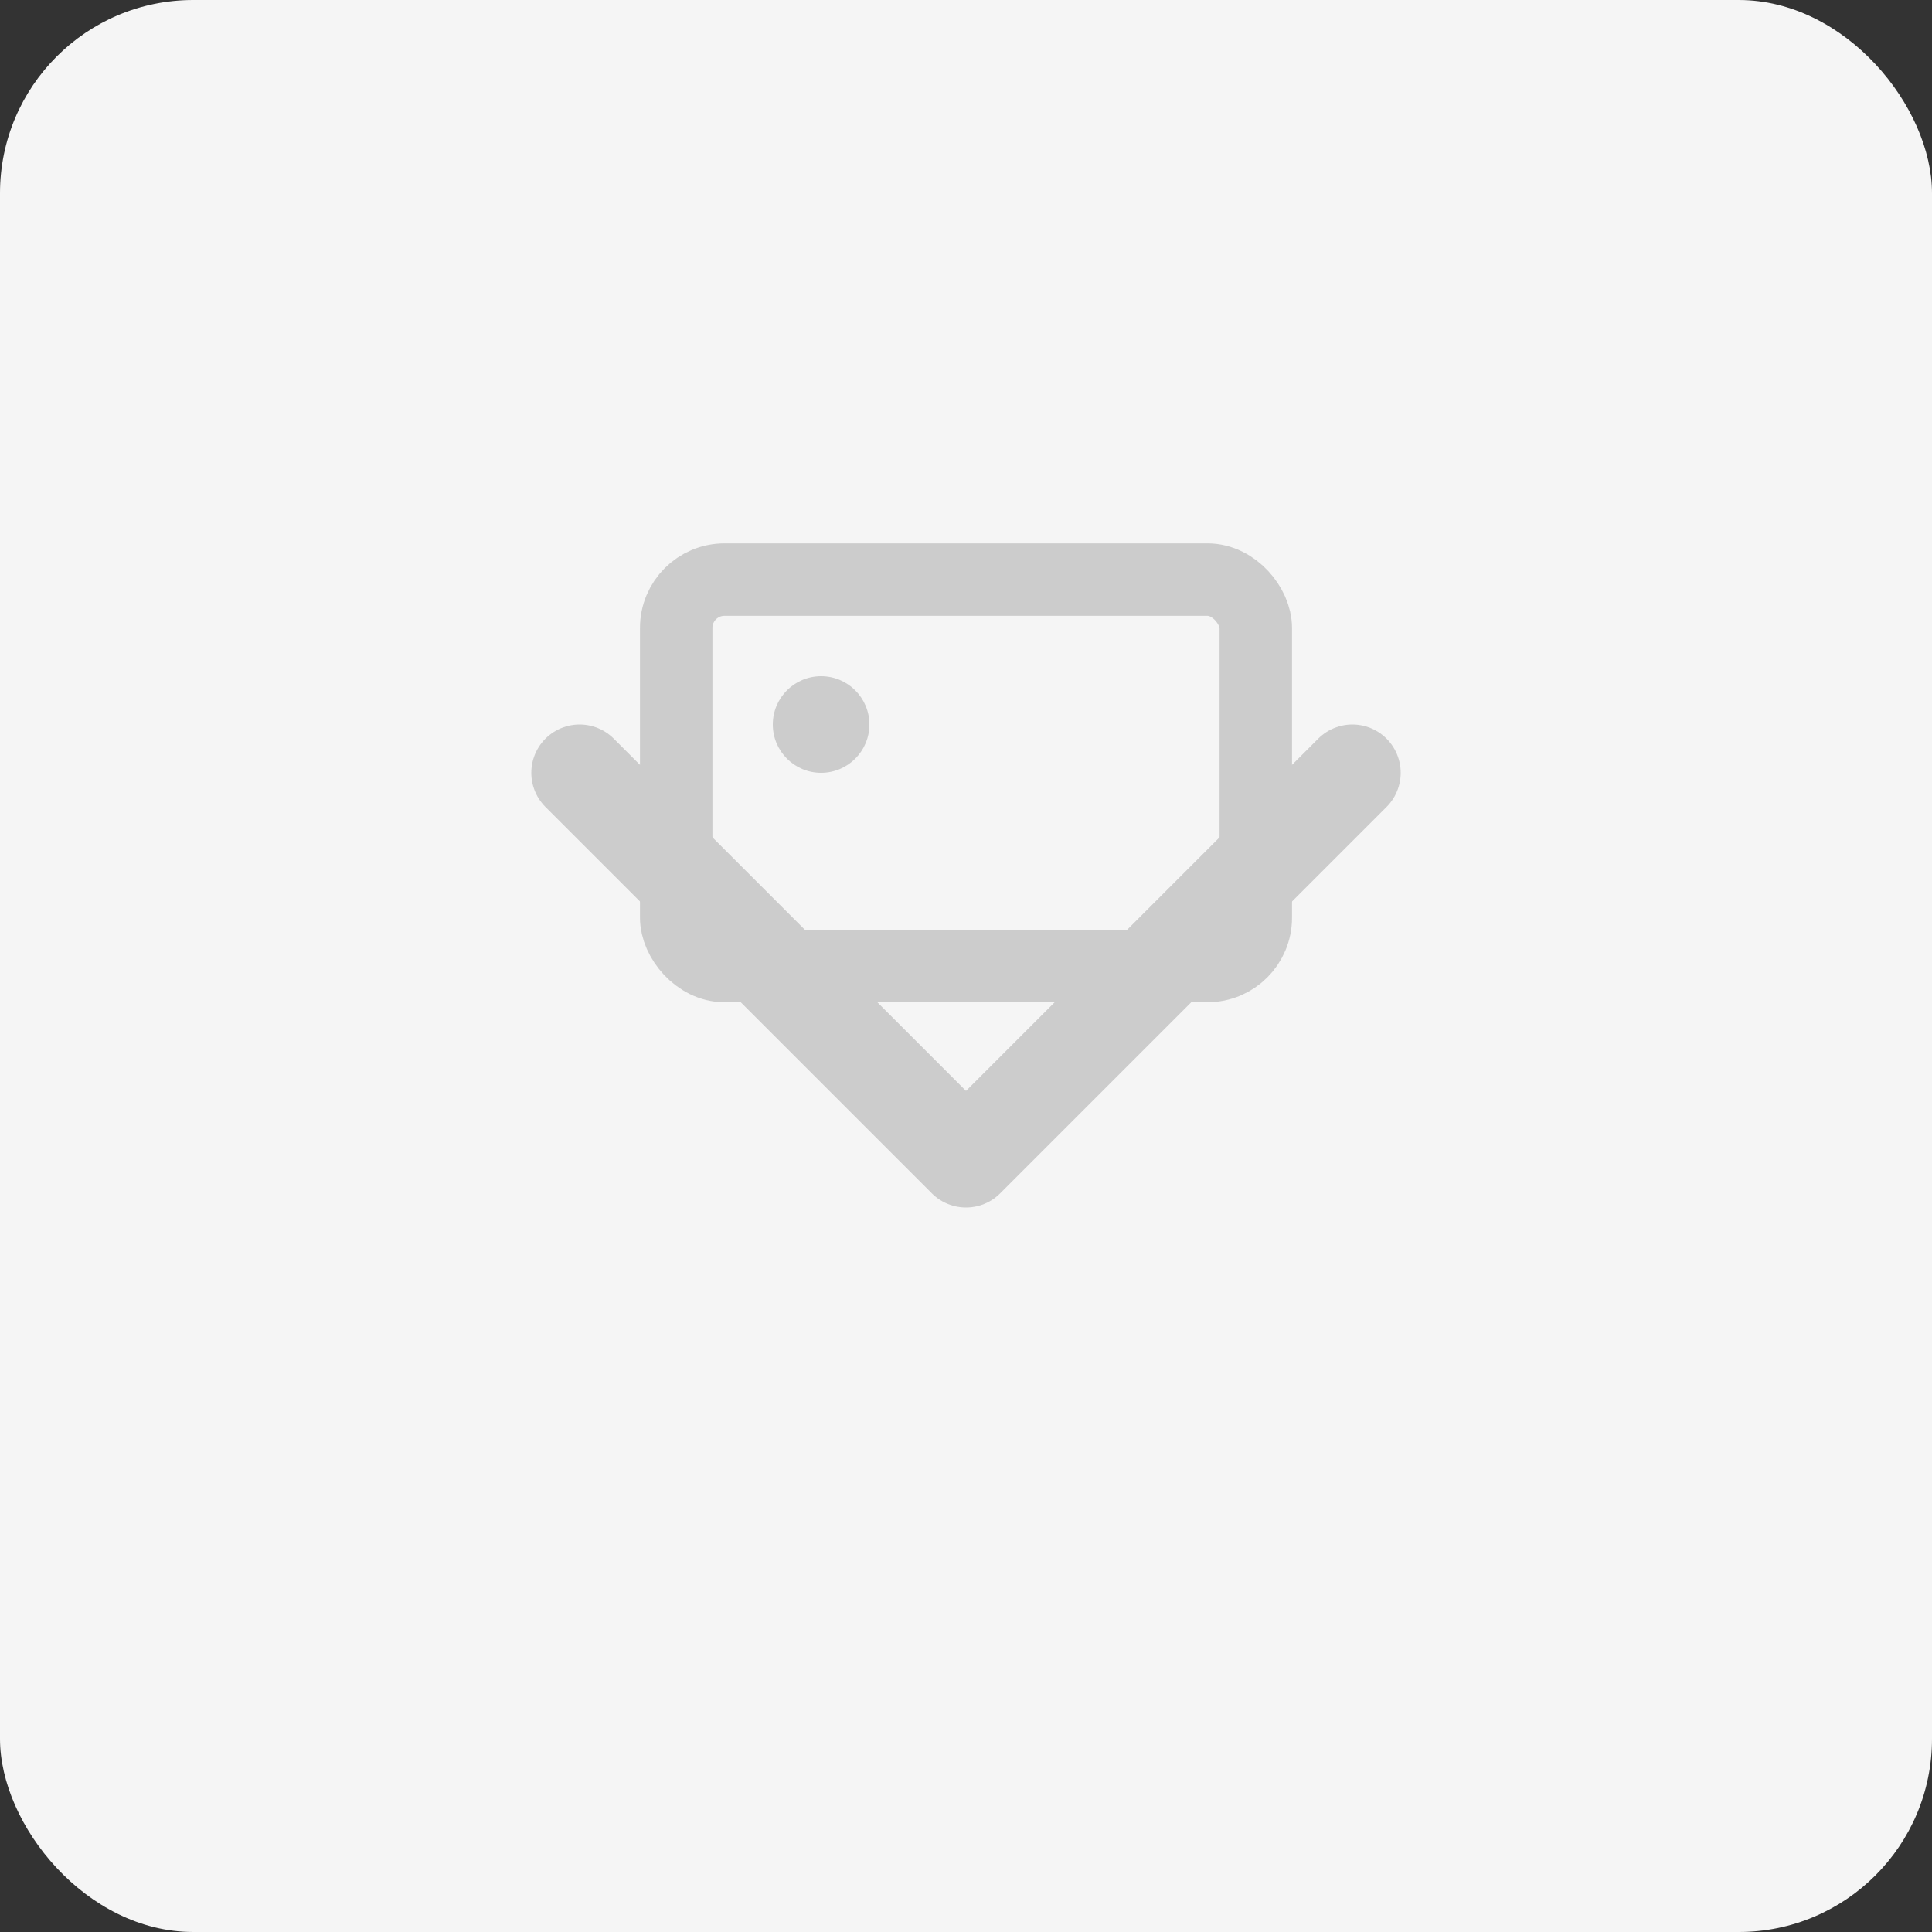 <svg width="40" height="40" viewBox="0 0 40 40" fill="none" xmlns="http://www.w3.org/2000/svg">
  <rect x="0" y="0" width="40" height="40" fill="#333333" stroke="none"/>
  <rect width="40" height="40" rx="4" fill="#F5F5F5"/>
  <path d="M12 16L20 24L28 16" stroke="#CCCCCC" stroke-width="2" stroke-linecap="round" stroke-linejoin="round"/>
  <rect x="14" y="12" width="12" height="8" rx="1" stroke="#CCCCCC" stroke-width="1.5" fill="none"/>
  <circle cx="17" cy="15" r="1" fill="#CCCCCC"/>
</svg>